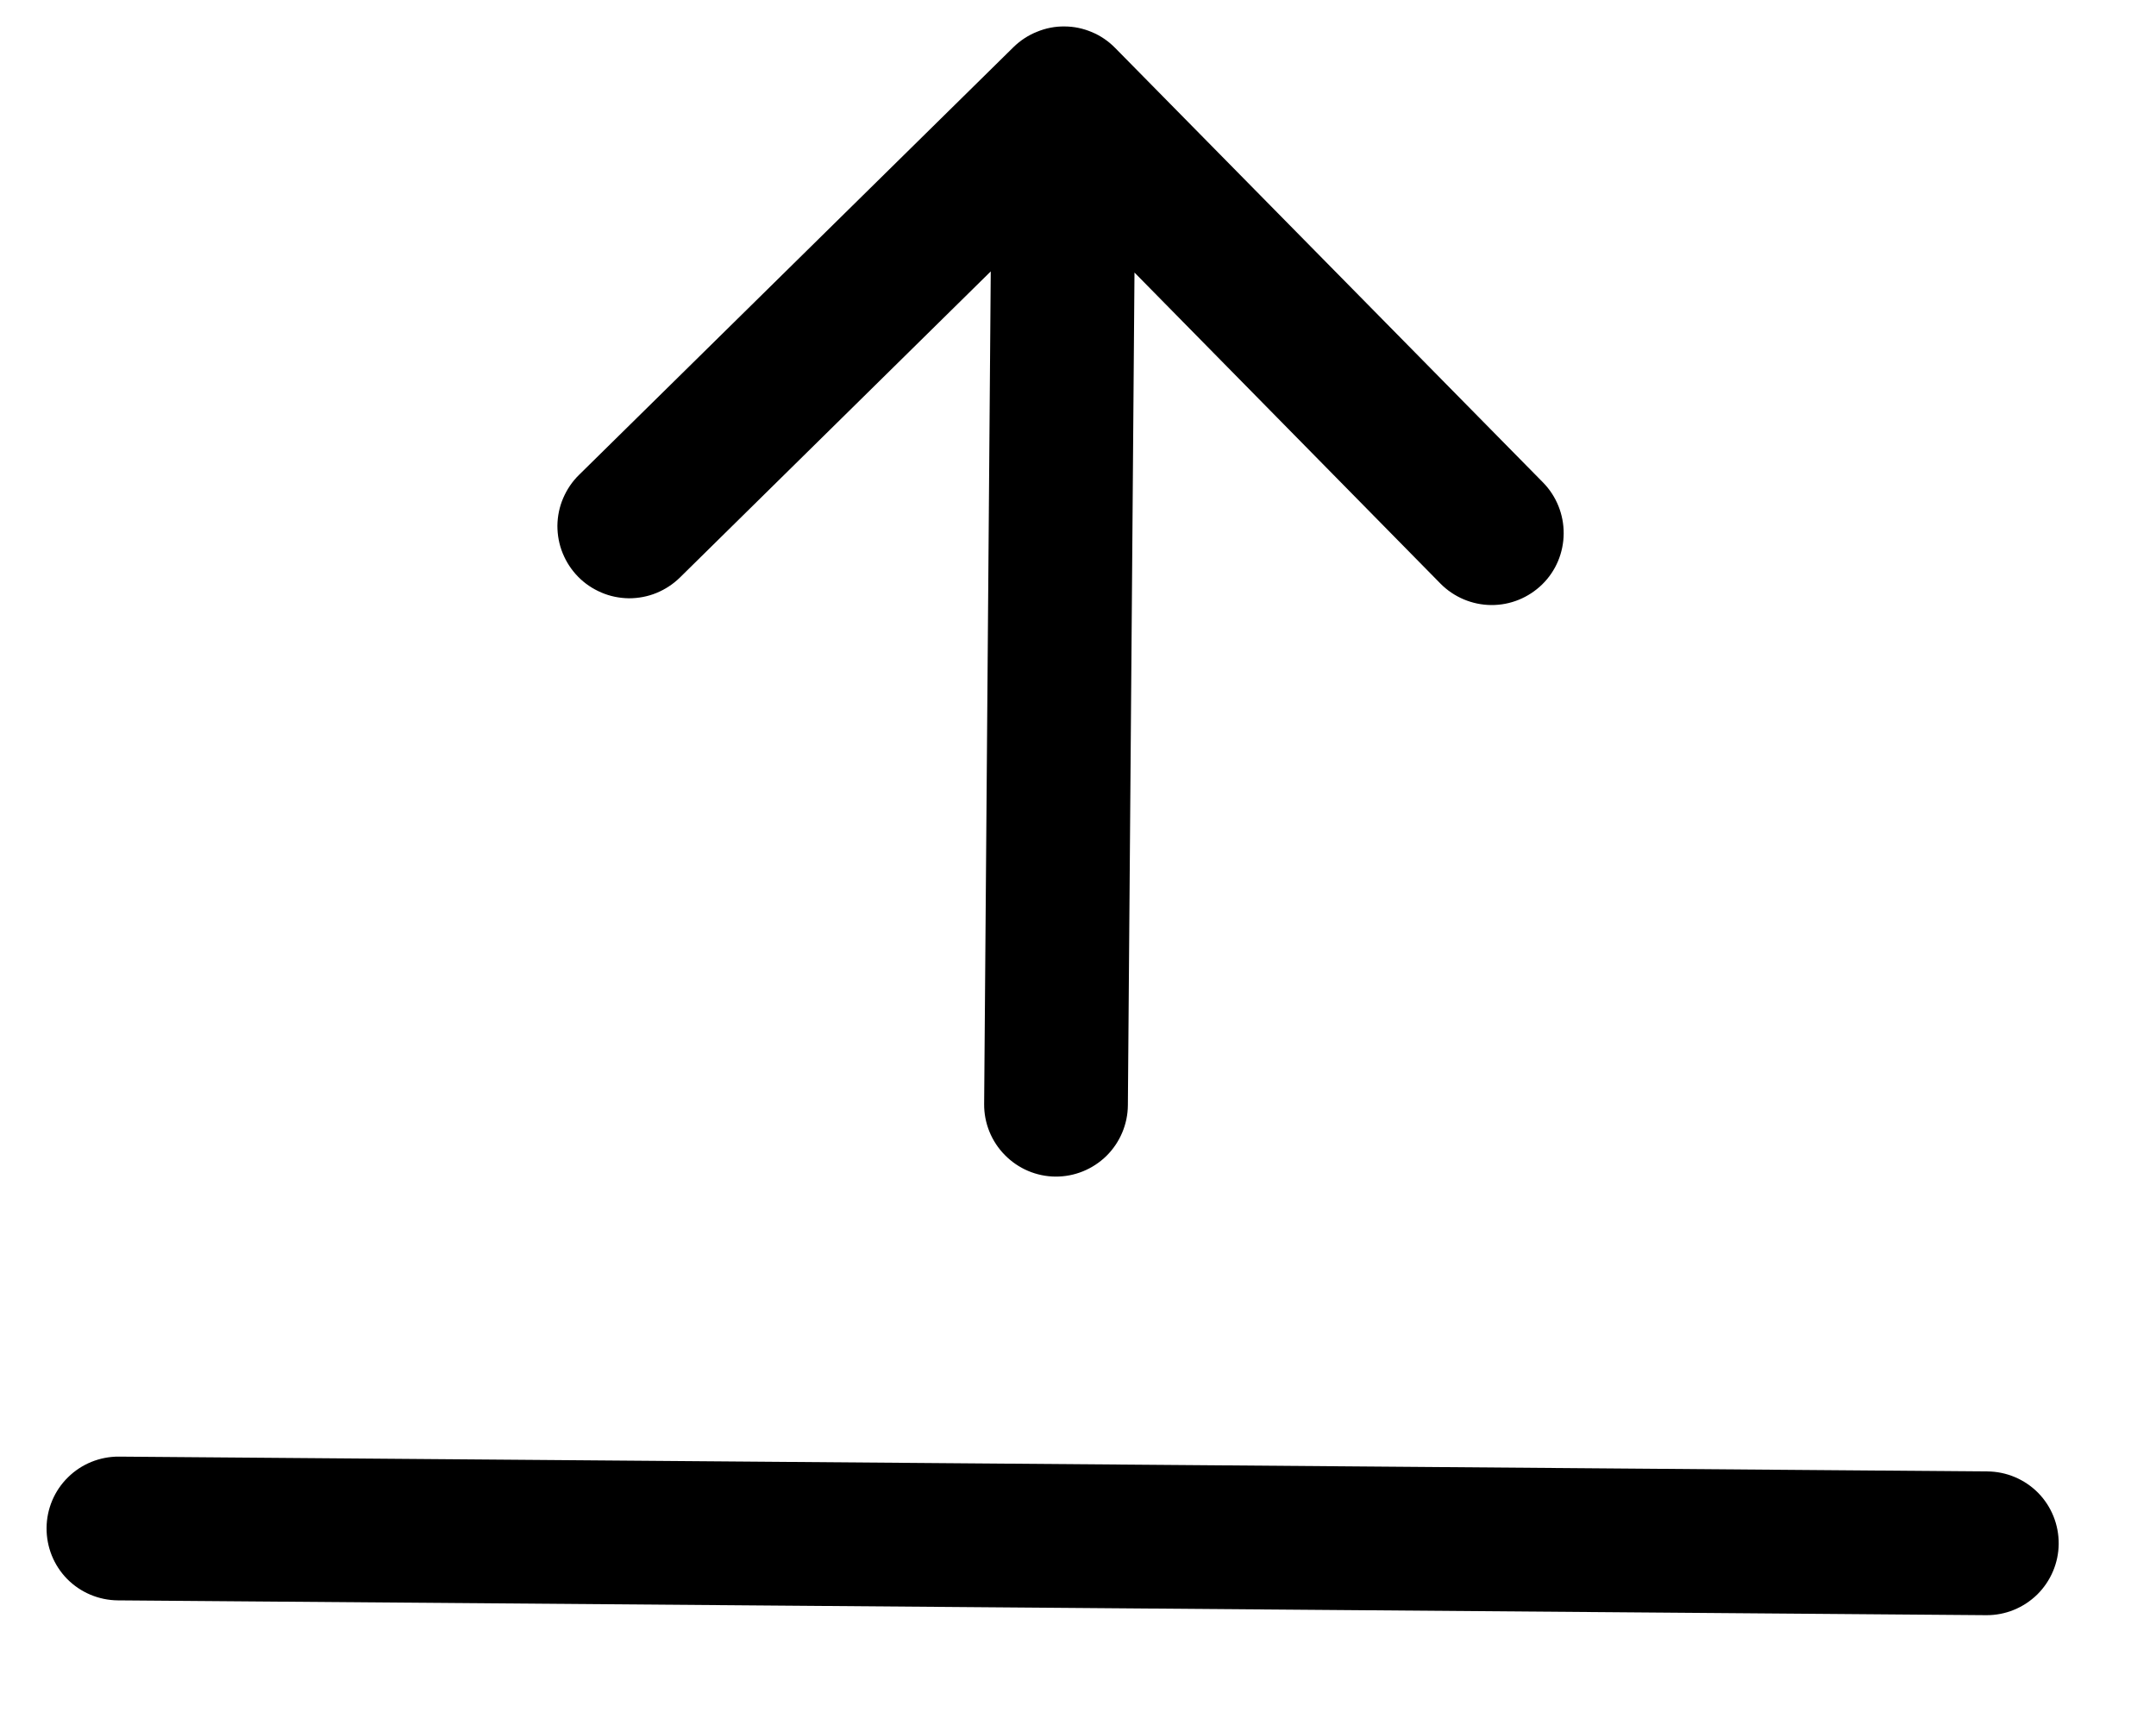 <svg width="15" height="12" viewBox="0 0 15 12" fill="none" xmlns="http://www.w3.org/2000/svg">
<path fill-rule="evenodd" clip-rule="evenodd" d="M7.343 8.185C7.211 8.184 7.084 8.13 6.991 8.035C6.898 7.941 6.846 7.813 6.847 7.681L6.893 1.888L4.73 4.018C4.683 4.064 4.628 4.1 4.567 4.125C4.506 4.15 4.441 4.162 4.375 4.162C4.309 4.161 4.244 4.148 4.184 4.122C4.123 4.096 4.068 4.059 4.022 4.012C3.976 3.965 3.94 3.91 3.915 3.849C3.89 3.788 3.878 3.723 3.878 3.657C3.879 3.591 3.892 3.526 3.918 3.466C3.944 3.405 3.981 3.35 4.028 3.304L7.051 0.328C7.098 0.282 7.154 0.245 7.215 0.221C7.275 0.196 7.341 0.183 7.406 0.184C7.472 0.184 7.537 0.198 7.598 0.224C7.658 0.249 7.713 0.287 7.759 0.334L10.736 3.357C10.829 3.452 10.88 3.58 10.879 3.712C10.878 3.845 10.825 3.972 10.73 4.065C10.635 4.158 10.508 4.21 10.375 4.209C10.242 4.208 10.115 4.154 10.022 4.06L7.893 1.896L7.847 7.689C7.846 7.821 7.792 7.948 7.698 8.041C7.603 8.134 7.476 8.186 7.343 8.185ZM14.323 10.74C14.324 10.607 14.273 10.48 14.18 10.385C14.087 10.291 13.96 10.237 13.827 10.236L0.828 10.133C0.695 10.132 0.567 10.184 0.473 10.277C0.378 10.37 0.325 10.497 0.324 10.629C0.323 10.762 0.374 10.889 0.467 10.984C0.56 11.078 0.687 11.132 0.82 11.133L13.819 11.236C13.952 11.237 14.079 11.185 14.174 11.092C14.268 10.999 14.322 10.872 14.323 10.74V10.74Z" fill="black"/>
</svg>

